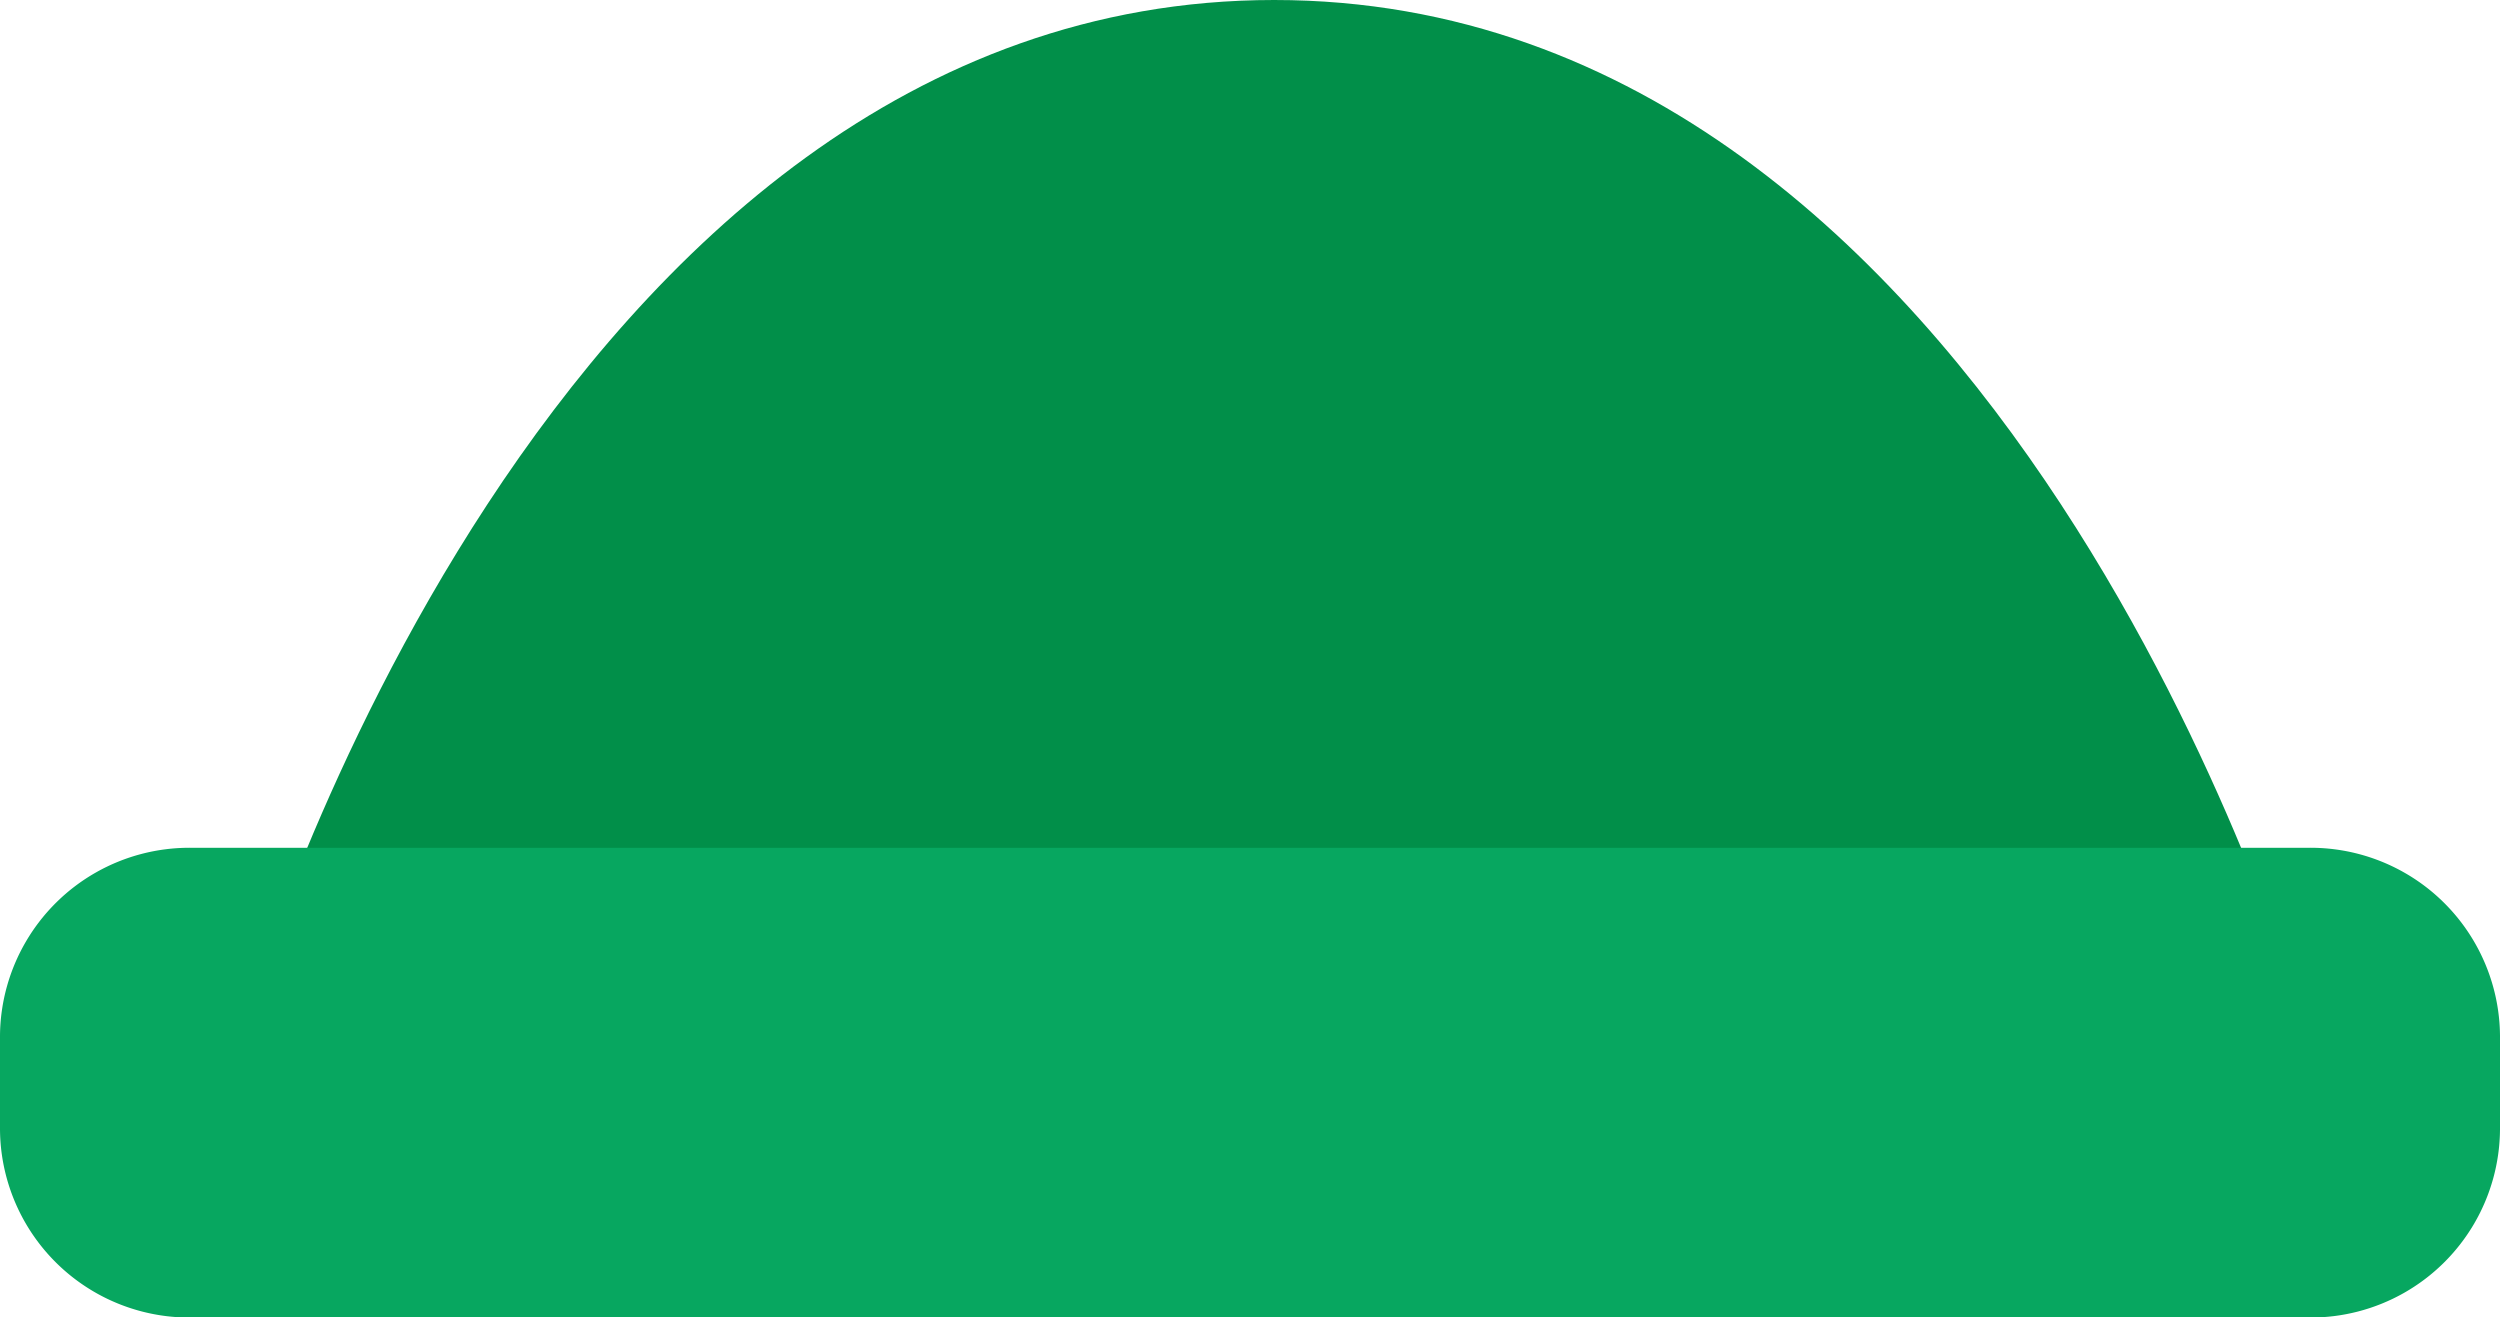 <svg xmlns="http://www.w3.org/2000/svg" viewBox="0 0 269.44 141.98"><defs><style>.cls-1{fill:#018f49;}.cls-2{fill:#07a760;}</style></defs><title>hat_beanie</title><g id="Layer_2" data-name="Layer 2"><g id="ART"><path class="cls-1" d="M247.87,108.65S216,0,137.32,0,26.78,108.65,26.78,108.65Z"/><path class="cls-2" d="M269.44,121.74A20.42,20.42,0,0,1,248.85,142H20.59A20.42,20.42,0,0,1,0,121.74V111.62A20.42,20.42,0,0,1,20.59,91.37H248.85a20.42,20.42,0,0,1,20.59,20.25Z"/></g></g></svg>